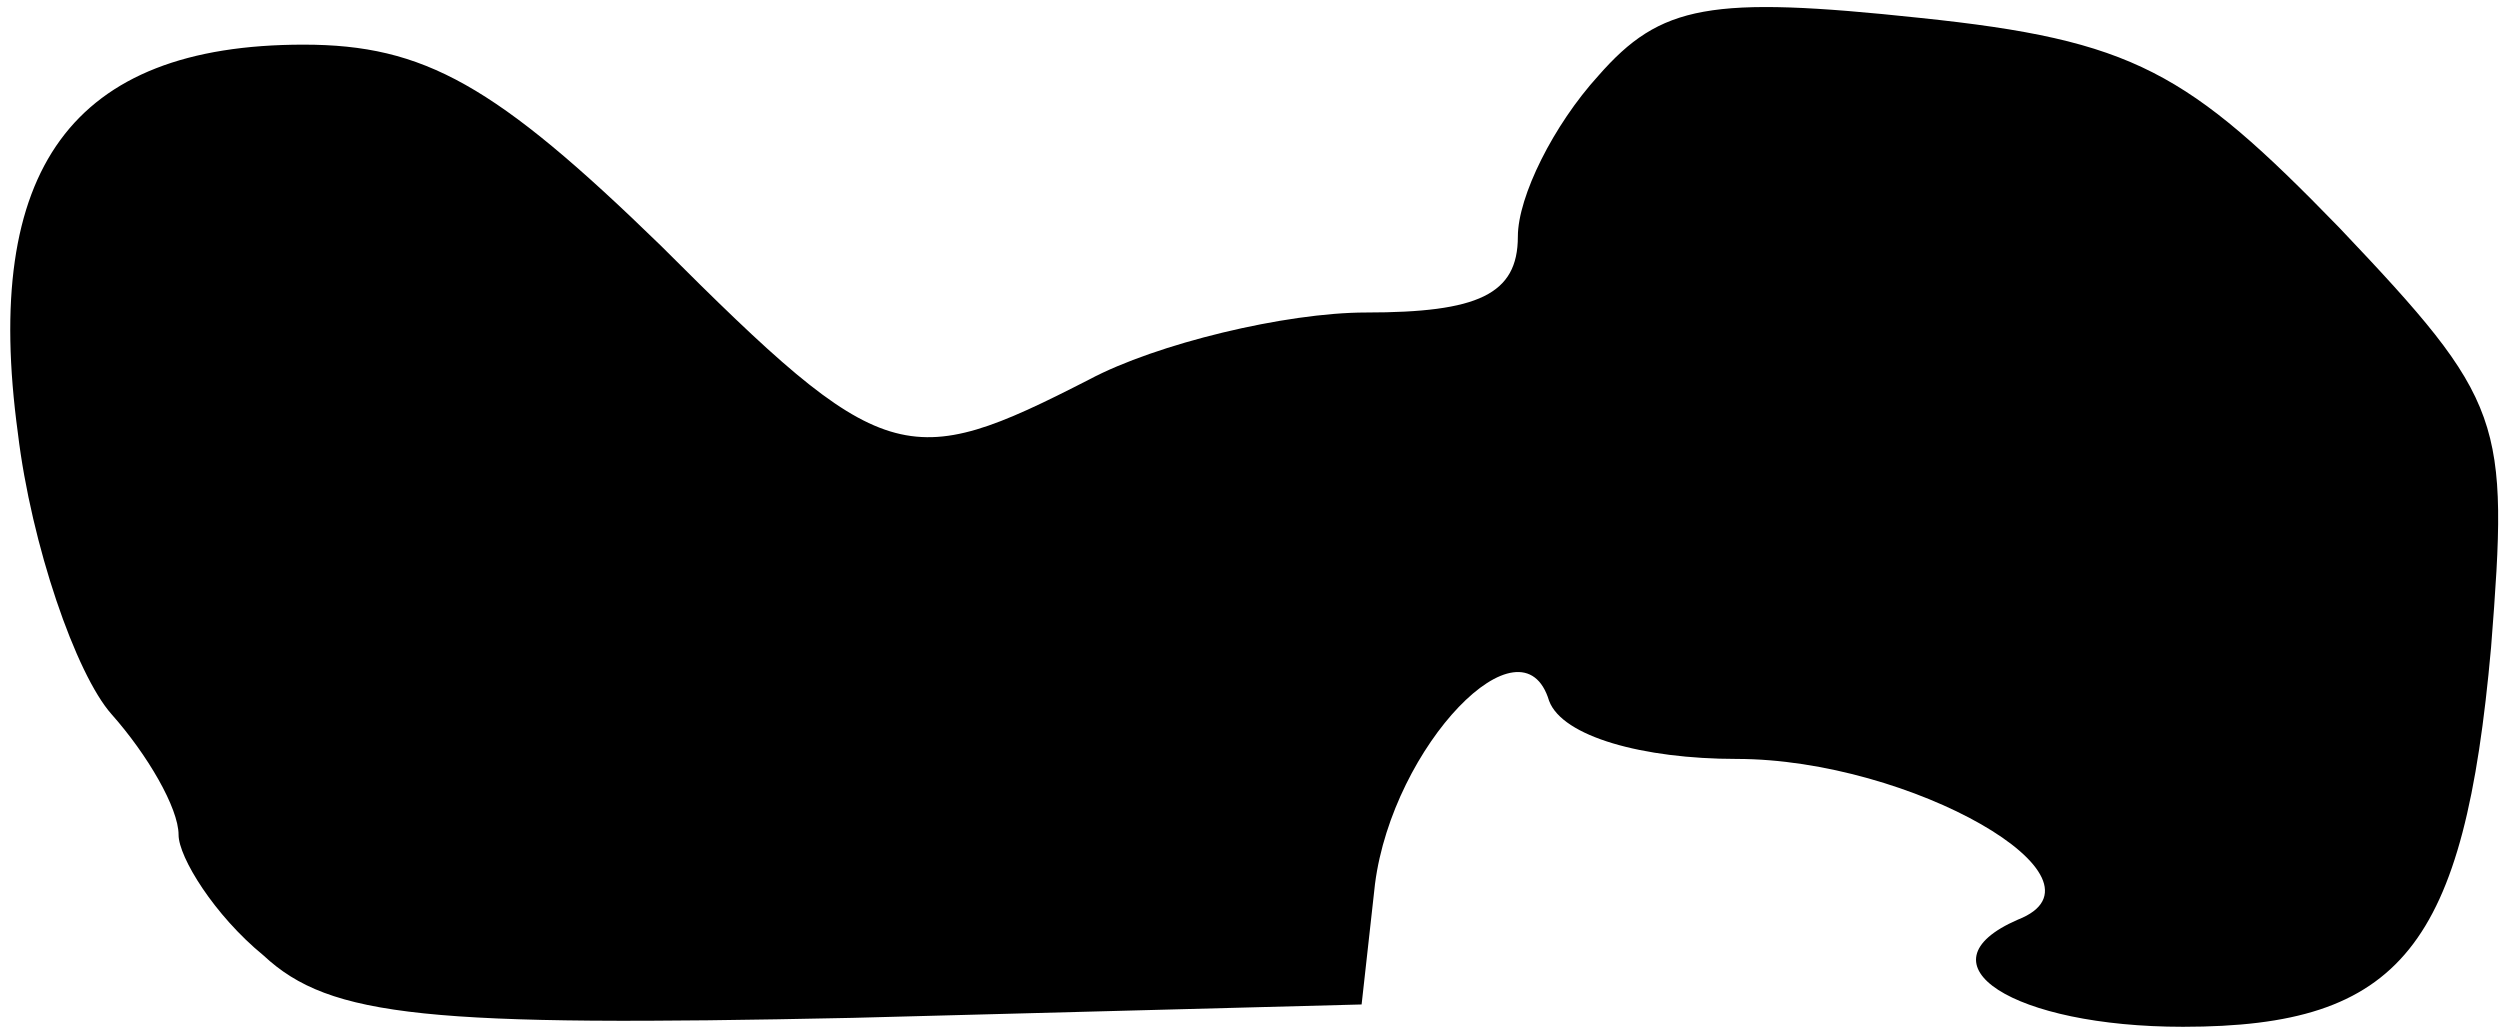 <?xml version="1.0" standalone="no"?>
<!DOCTYPE svg PUBLIC "-//W3C//DTD SVG 20010904//EN"
 "http://www.w3.org/TR/2001/REC-SVG-20010904/DTD/svg10.dtd">
<svg version="1.0" xmlns="http://www.w3.org/2000/svg"
 width="56pt" height="23pt" viewBox="0 0 56 23"
 preserveAspectRatio="xMidYMid meet">
<g transform="translate(0,23) scale(0.1,-0.1)"
fill="#000000" stroke="none">
<path fill="#000000" stroke="none" d="M358 213 c-10 -11 -18 -27 -18 -36 0
-13 -9 -17 -34 -17 -18 0 -47 -7 -62 -15 -41 -21 -46 -20 -96 30 -37 36 -53
45 -80 45 -52 0 -72 -28 -64 -87 3 -25 13 -54 21 -63 8 -9 15 -21 15 -27 0 -5
8 -18 19 -27 15 -14 37 -16 132 -14 l114 3 3 27 c4 31 33 61 39 41 3 -8 21
-13 42 -13 39 0 86 -27 63 -36 -23 -10 -1 -24 37 -24 49 0 63 18 69 85 4 51 3
55 -34 94 -34 35 -46 42 -94 47 -47 5 -58 3 -72 -13z"/>
</g>
</svg>
